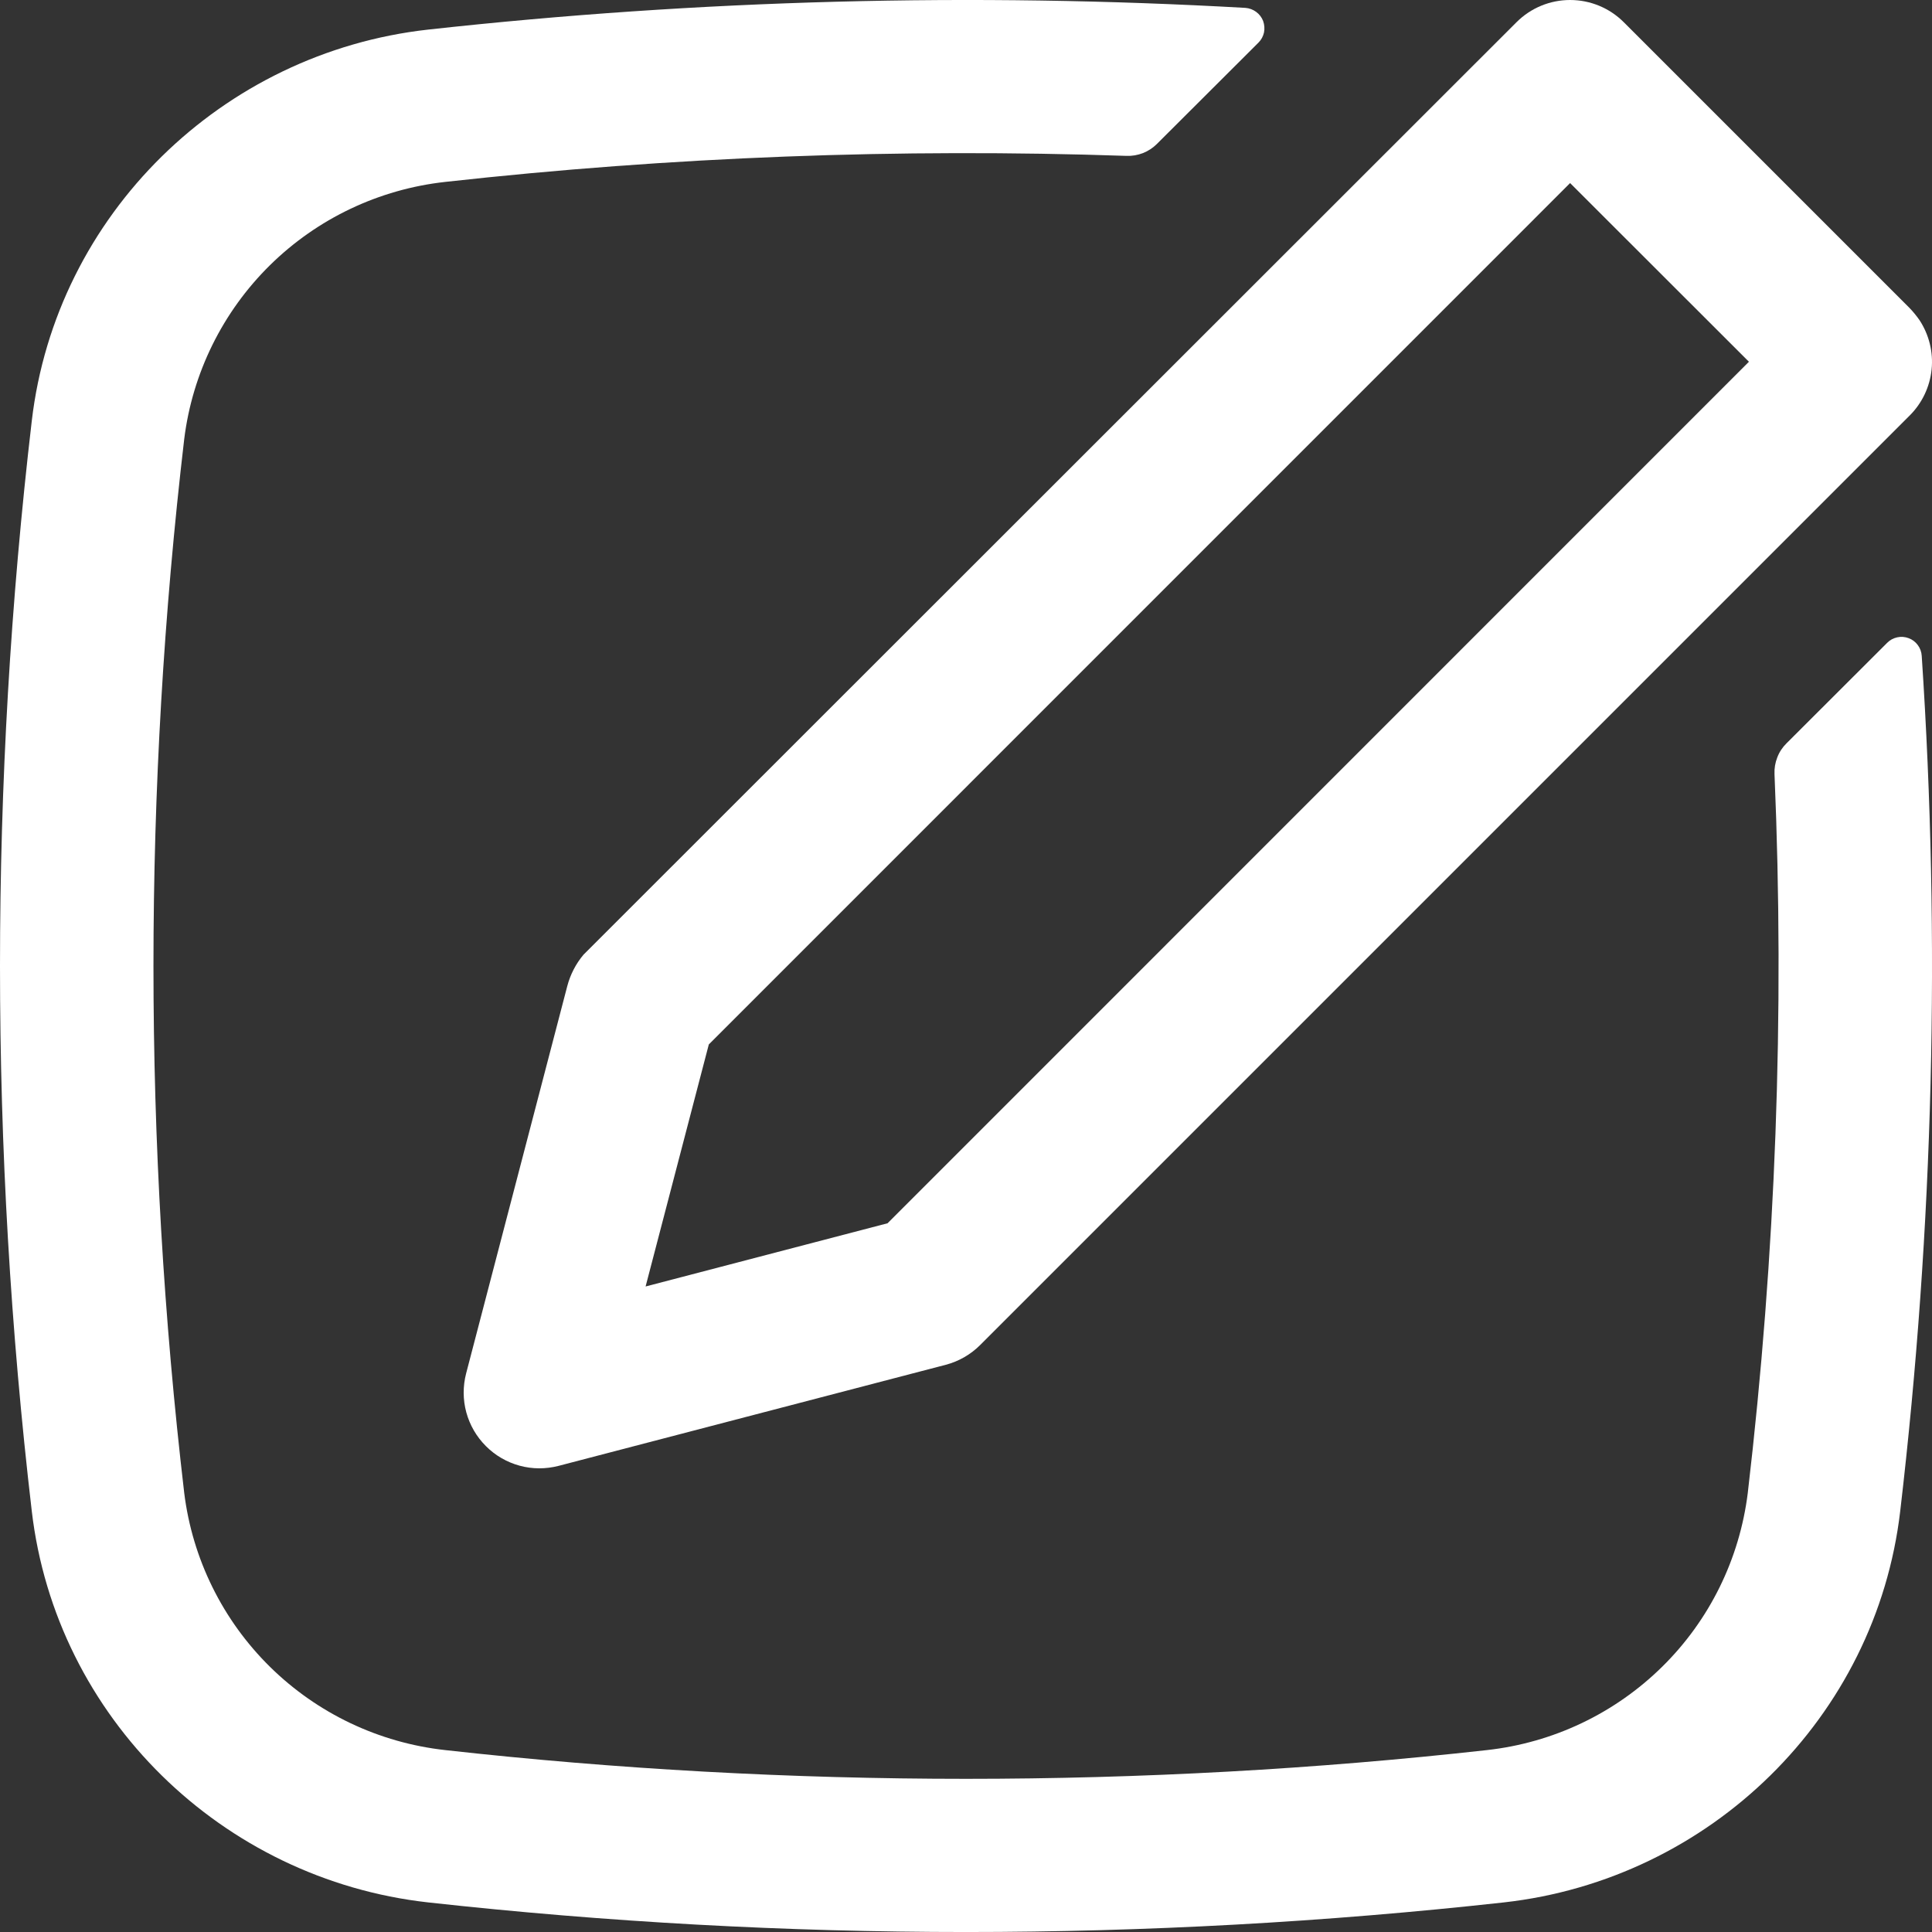 <svg width="25" height="25" viewBox="0 0 25 25" fill="none" xmlns="http://www.w3.org/2000/svg">
<rect x="0" y="0" width="25" height="25" fill="#333333" stroke="none"/>
<path fill-rule="evenodd" clip-rule="evenodd" d="M24.838 4.142C24.962 4.331 25.018 4.557 24.995 4.781C24.972 5.006 24.872 5.216 24.712 5.376L12.684 17.404C12.561 17.527 12.407 17.616 12.239 17.66L7.229 18.968C7.063 19.011 6.889 19.011 6.724 18.966C6.559 18.921 6.408 18.834 6.287 18.712C6.166 18.591 6.079 18.441 6.034 18.276C5.989 18.111 5.989 17.936 6.032 17.771L7.34 12.762C7.379 12.612 7.451 12.472 7.551 12.353L19.624 0.287C19.808 0.103 20.057 0 20.317 0C20.578 0 20.827 0.103 21.011 0.287L24.712 3.988C24.758 4.036 24.8 4.088 24.838 4.142ZM22.631 4.681L20.317 2.369L9.172 13.515L8.354 16.647L11.485 15.829L22.631 4.681Z" fill="white"/>
<path d="M22.616 19.32C22.978 16.233 23.094 13.121 22.962 10.015C22.959 9.942 22.971 9.869 22.998 9.801C23.024 9.732 23.065 9.67 23.117 9.619L24.42 8.318C24.455 8.282 24.5 8.258 24.55 8.247C24.599 8.236 24.65 8.24 24.698 8.258C24.745 8.275 24.786 8.306 24.816 8.347C24.846 8.387 24.864 8.436 24.867 8.486C25.112 12.175 25.019 15.879 24.589 19.552C24.277 22.224 22.127 24.319 19.461 24.617C14.835 25.128 10.165 25.128 5.539 24.617C2.875 24.319 0.723 22.224 0.411 19.552C-0.137 14.867 -0.137 10.134 0.411 5.448C0.723 2.776 2.874 0.681 5.539 0.383C9.05 -0.004 12.588 -0.098 16.116 0.102C16.166 0.106 16.215 0.124 16.255 0.154C16.296 0.184 16.327 0.225 16.345 0.272C16.362 0.32 16.366 0.371 16.356 0.421C16.345 0.47 16.321 0.515 16.285 0.551L14.97 1.863C14.919 1.914 14.858 1.954 14.79 1.981C14.722 2.007 14.65 2.02 14.577 2.017C11.634 1.917 8.687 2.029 5.76 2.354C4.904 2.449 4.106 2.828 3.493 3.432C2.881 4.035 2.49 4.827 2.384 5.68C1.853 10.211 1.853 14.789 2.384 19.32C2.49 20.173 2.881 20.965 3.493 21.568C4.106 22.172 4.904 22.551 5.76 22.646C10.202 23.142 14.798 23.142 19.242 22.646C20.097 22.551 20.895 22.172 21.508 21.568C22.121 20.965 22.51 20.173 22.616 19.32Z" fill="white"/>
</svg>
